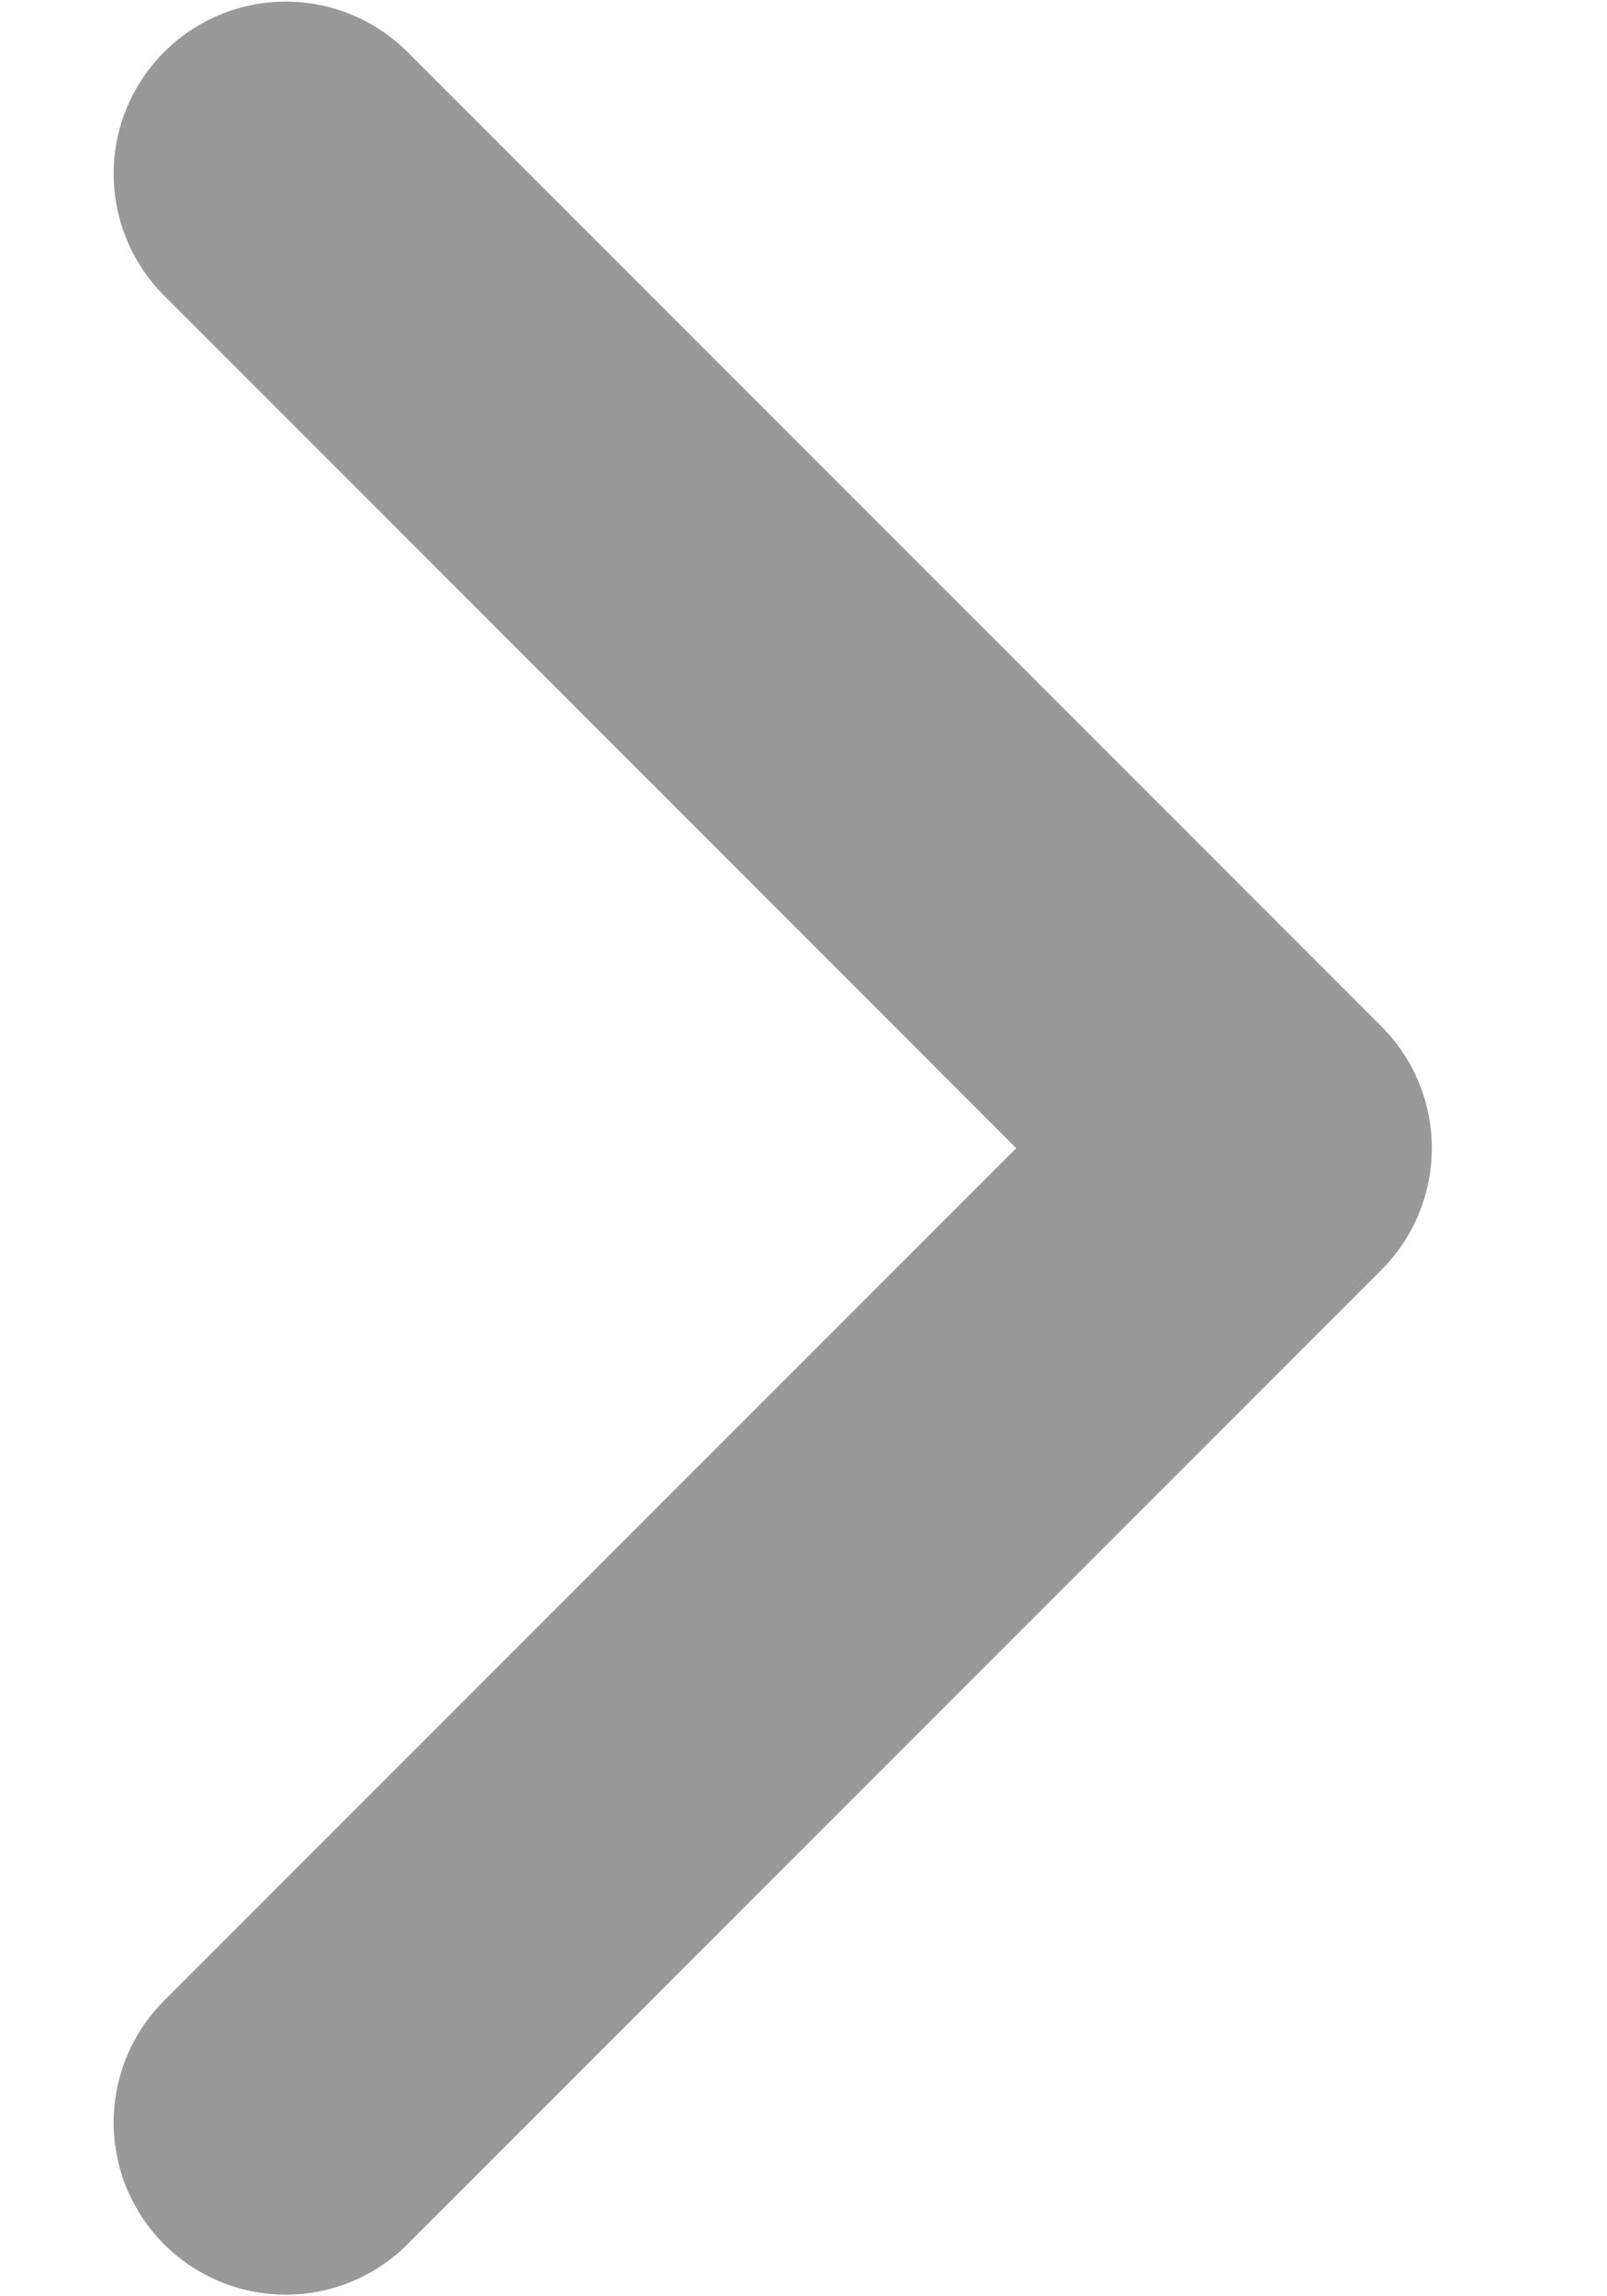 <svg width="7" height="10" viewBox="0 0 7 10" fill="none" xmlns="http://www.w3.org/2000/svg">
  <path opacity="0.4" d="M1.245 0.757L5.487 5L1.245 9.243" stroke="black" stroke-width="1.5"
    stroke-linecap="round" stroke-linejoin="round" />
</svg>